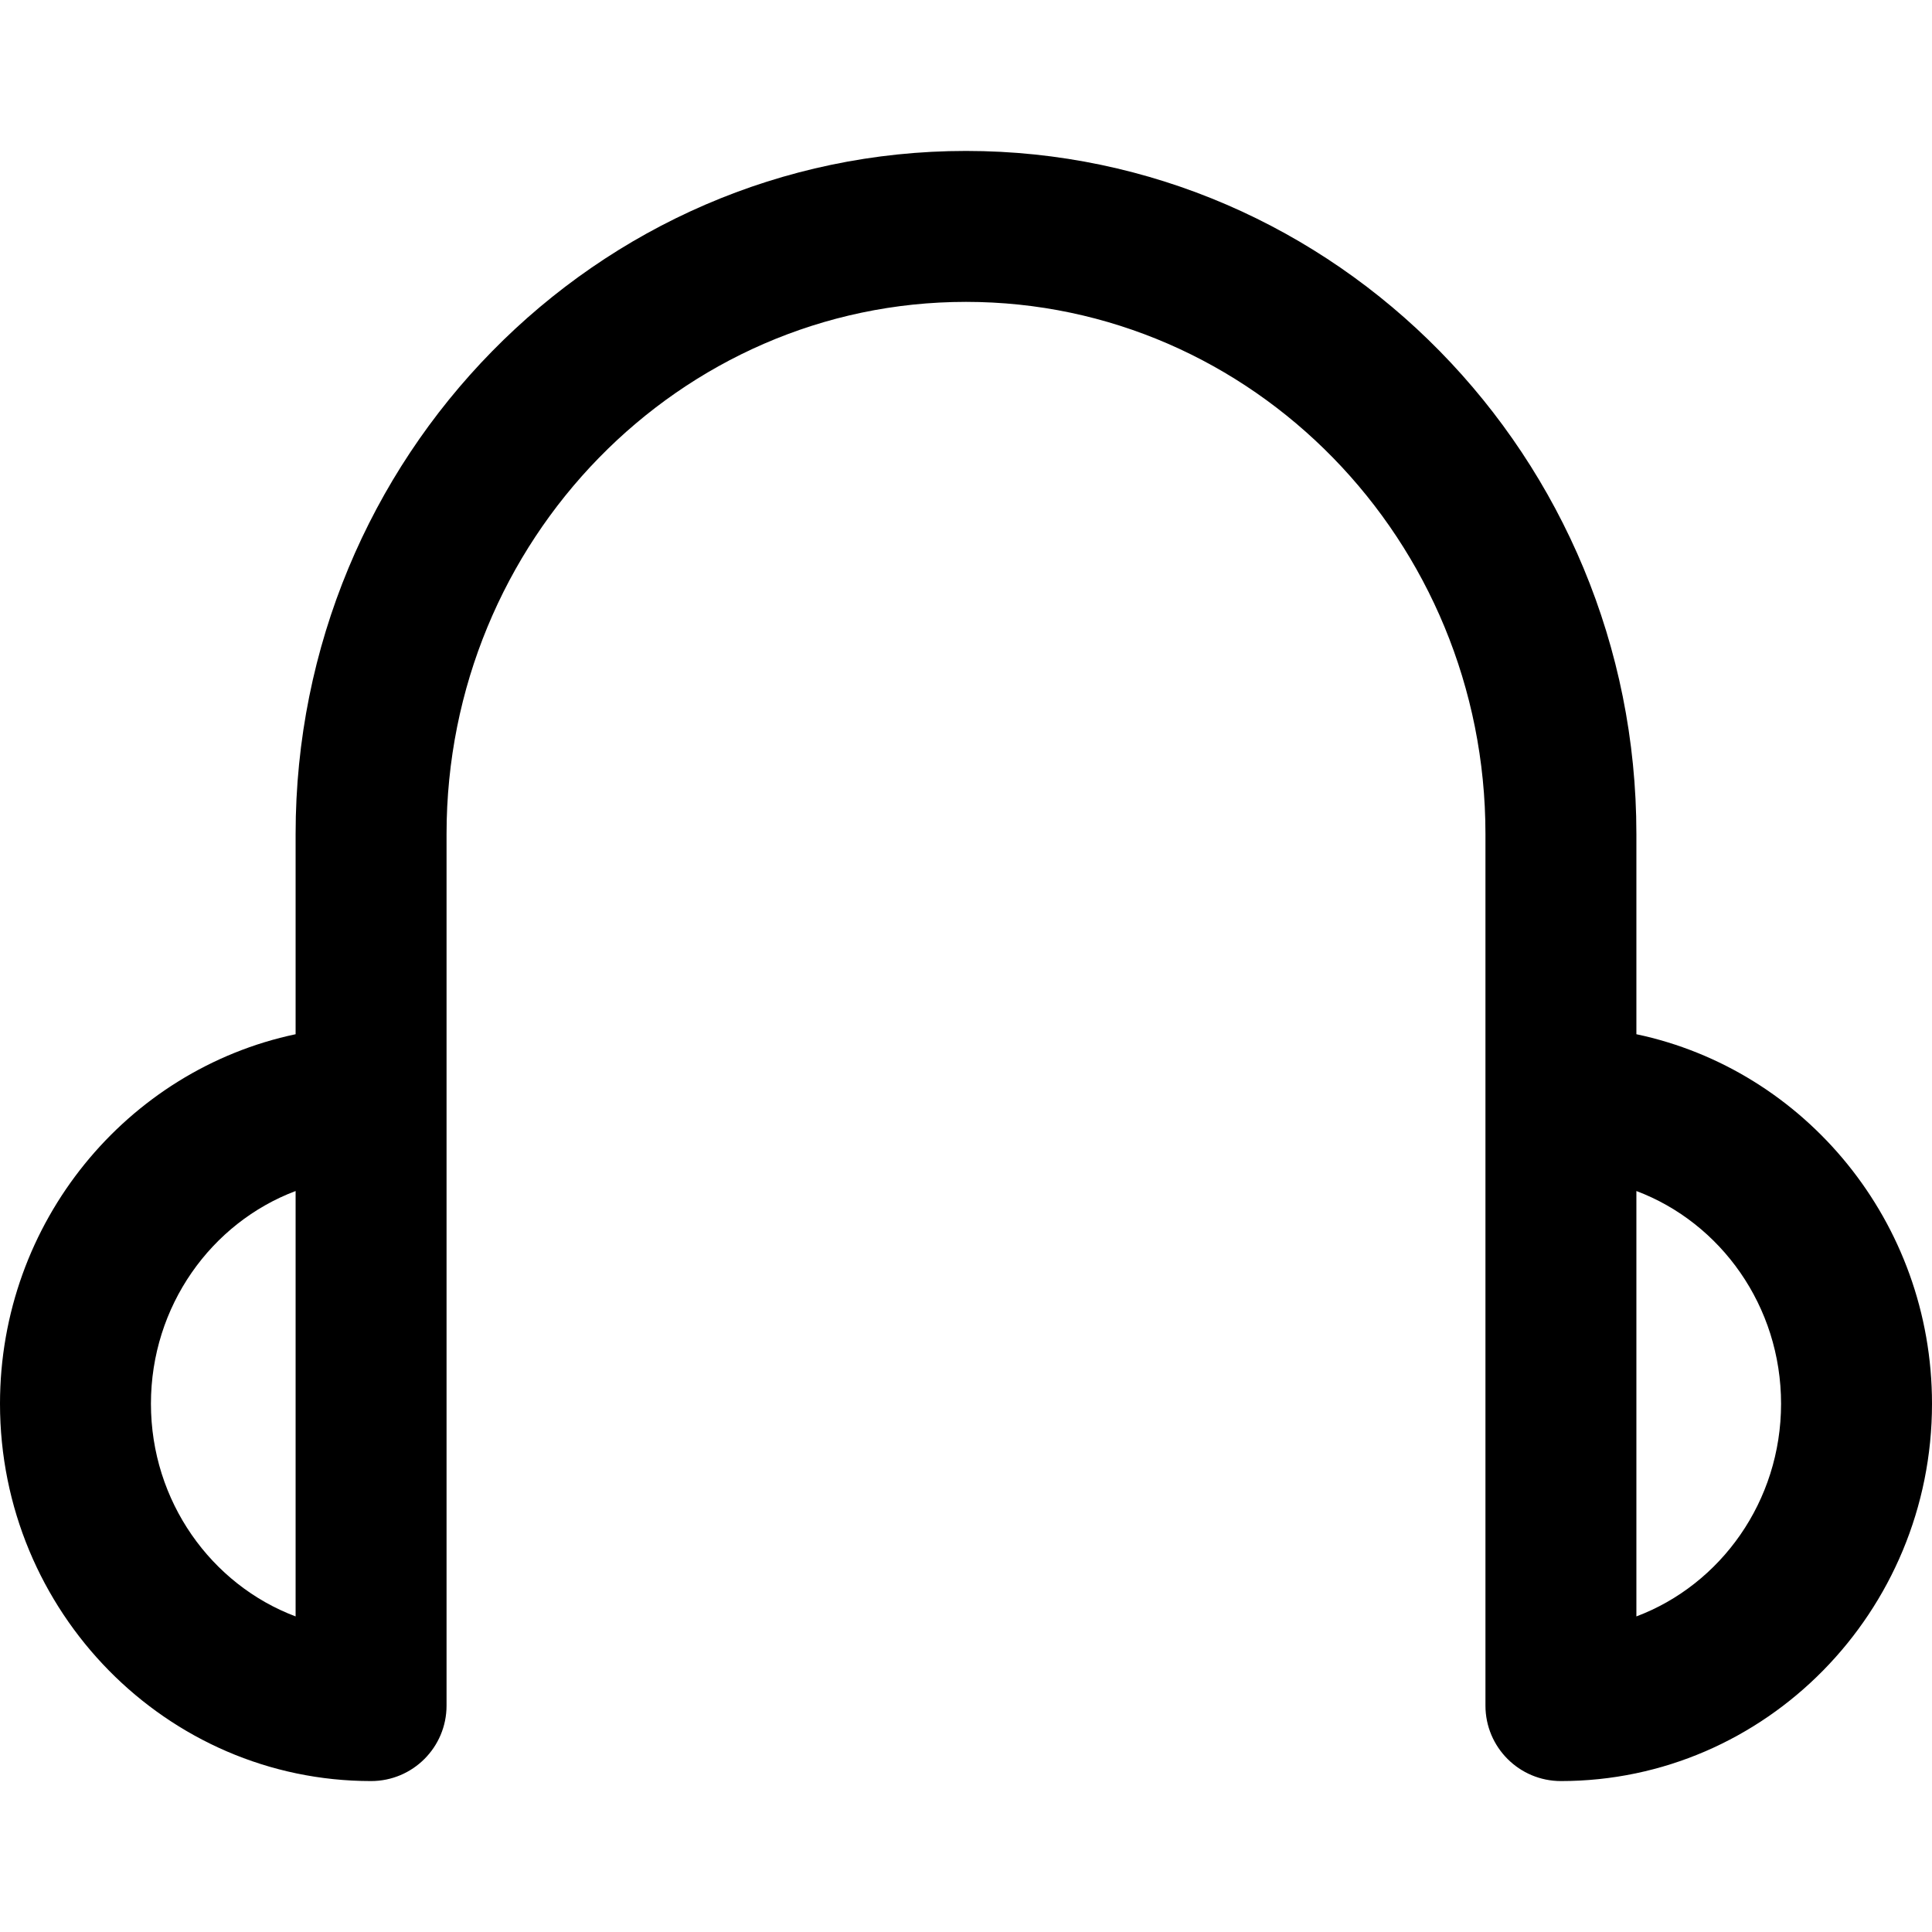 <?xml version="1.0" encoding="iso-8859-1"?>
<!-- Generator: Adobe Illustrator 19.0.0, SVG Export Plug-In . SVG Version: 6.00 Build 0)  -->
<svg version="1.1" id="Capa_1" xmlns="http://www.w3.org/2000/svg" xmlns:xlink="http://www.w3.org/1999/xlink" x="0px" y="0px"
	 viewBox="0 0 512 512" style="enable-background:new 0 0 512 512;" xml:space="preserve">
<g>
	<g>
		<path d="M433.66,274.081V221c0-99.804-79.698-181-177.66-181S78.34,121.196,78.34,221v53.081C33.673,283.502,0,323.826,0,372
			c0,55.141,44.115,100,98.34,100c11.046,0,20-8.954,20-20c0-10.778,0-224.272,0-231c0-77.748,61.754-141,137.66-141
			s137.66,63.252,137.66,141c0,7.418,0,220.55,0,231c0,11.046,8.954,20,20,20c54.225,0,98.34-44.859,98.34-100
			C512,323.826,478.327,283.502,433.66,274.081z M78.34,428.368C55.993,419.954,40,397.861,40,372
			c0-25.861,15.993-47.954,38.34-56.368V428.368z M433.66,428.368V315.632C456.007,324.046,472,346.139,472,372
			C472,397.861,456.007,419.954,433.66,428.368z"/>
	</g>
</g>
<g>
</g>
<g>
</g>
<g>
</g>
<g>
</g>
<g>
</g>
<g>
</g>
<g>
</g>
<g>
</g>
<g>
</g>
<g>
</g>
<g>
</g>
<g>
</g>
<g>
</g>
<g>
</g>
<g>
</g>
</svg>
